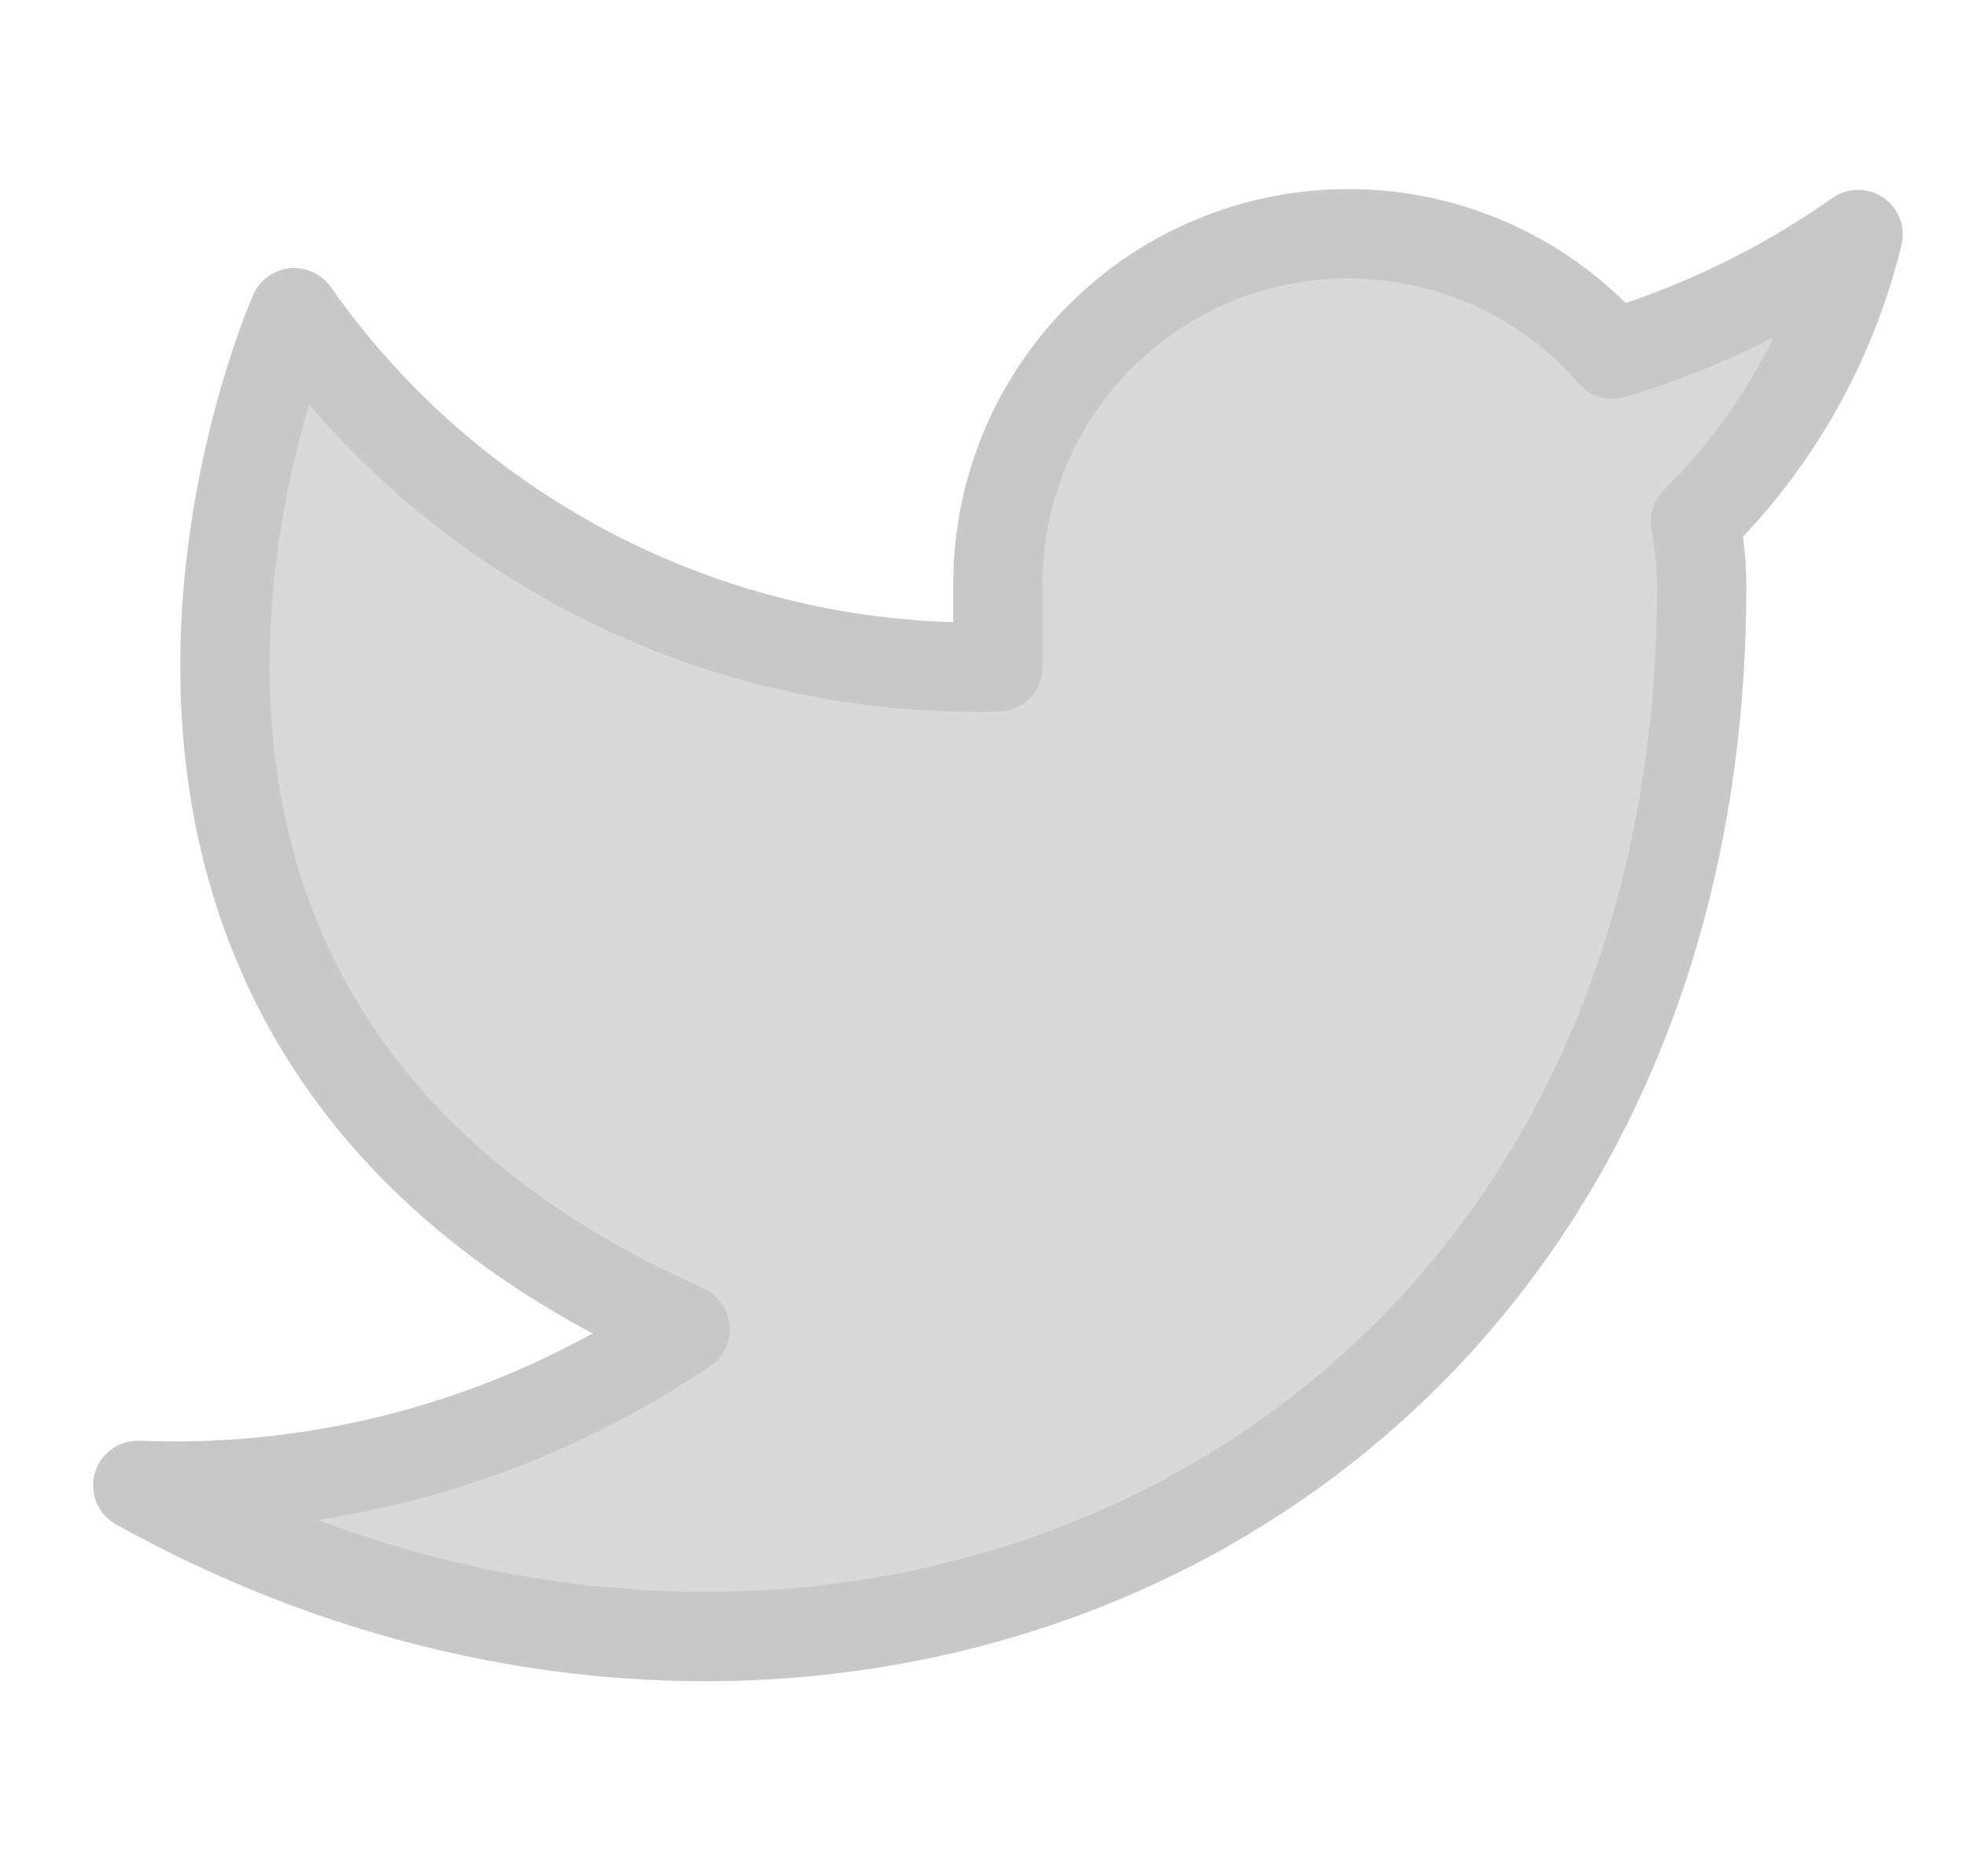 <svg width="22" height="21" viewBox="0 0 22 21" fill="none" xmlns="http://www.w3.org/2000/svg">
<g clip-path="url(#clip0_1_2013)">
<path d="M20.792 2.625C19.954 3.216 19.026 3.668 18.044 3.964C17.517 3.358 16.817 2.928 16.038 2.733C15.259 2.539 14.439 2.588 13.688 2.874C12.938 3.16 12.294 3.67 11.843 4.335C11.392 4.999 11.156 5.786 11.167 6.589V7.464C9.629 7.504 8.105 7.163 6.731 6.471C5.357 5.779 4.176 4.759 3.292 3.5C3.292 3.5 -0.208 11.375 7.667 14.875C5.865 16.098 3.718 16.712 1.542 16.625C9.417 21 19.042 16.625 19.042 6.563C19.041 6.319 19.017 6.076 18.972 5.836C19.865 4.956 20.495 3.844 20.792 2.625Z" fill="#D9D9D9" stroke="#C8C8C8" stroke-linecap="round" stroke-linejoin="round"/>
</g>
<defs>
<clipPath id="clip0_1_2013">
<rect width="21" height="21" fill="white" transform="translate(0.667)"/>
</clipPath>
</defs>
</svg>
